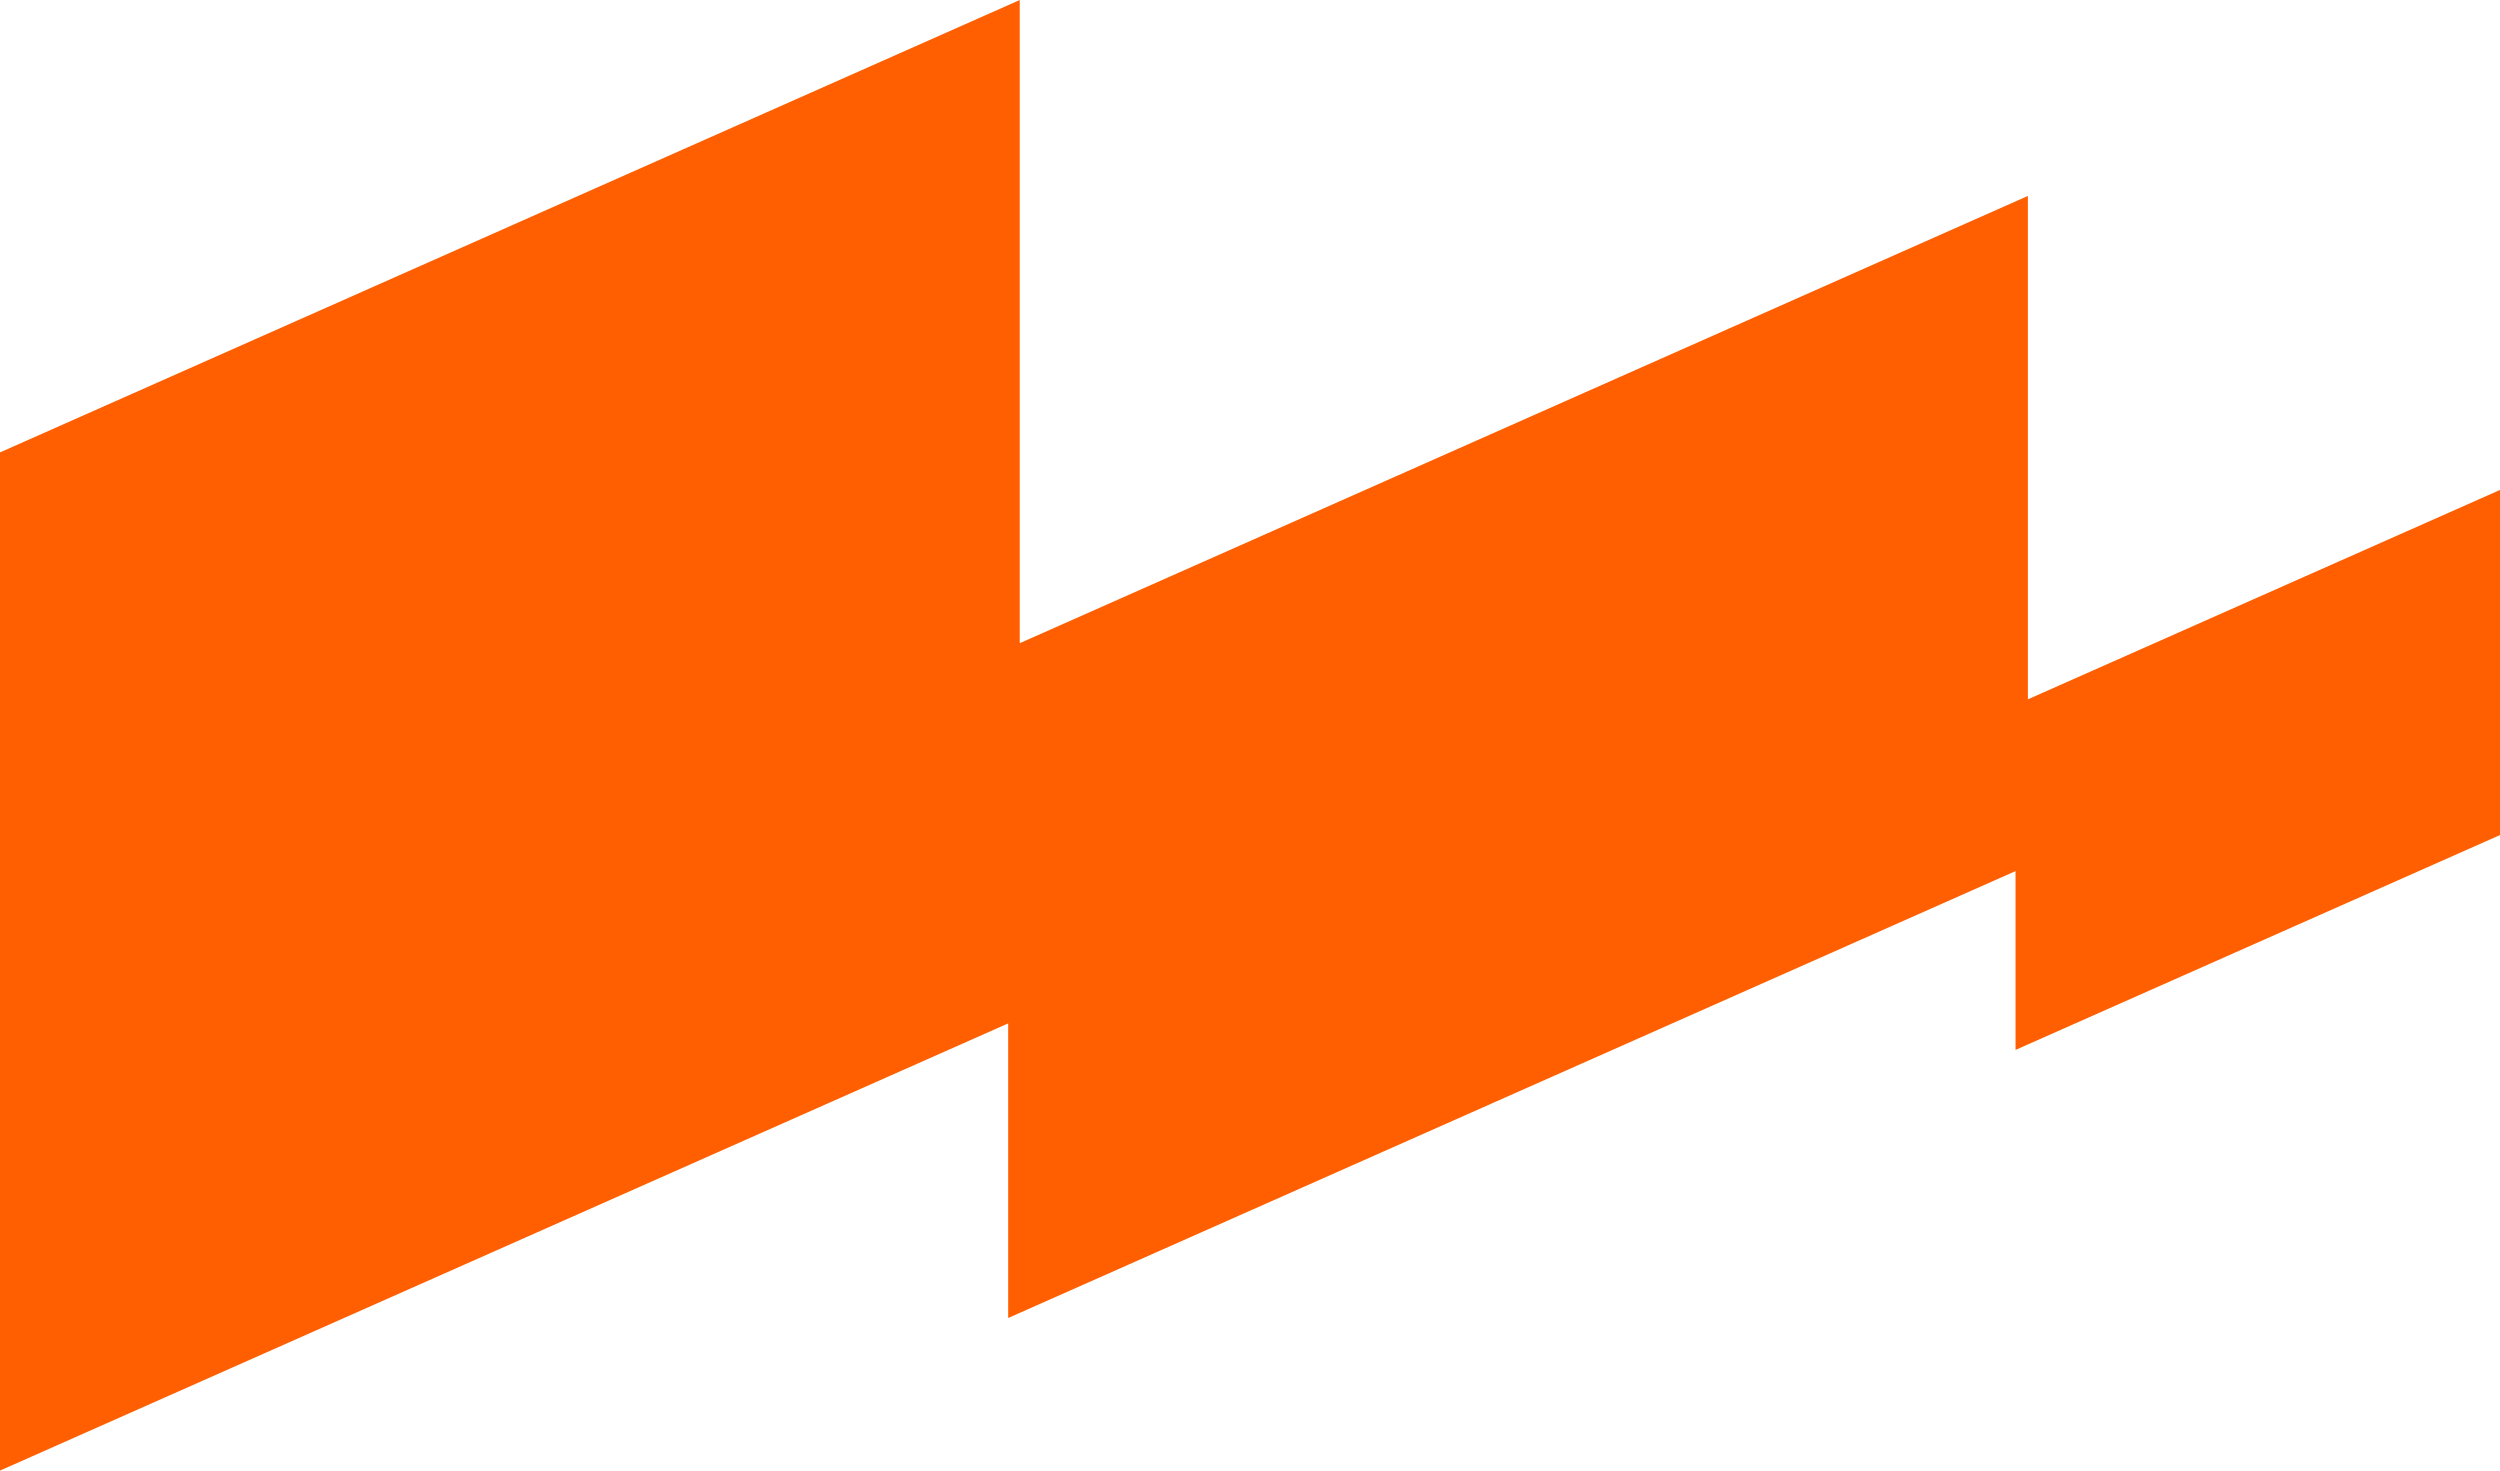 <svg xmlns="http://www.w3.org/2000/svg" width="51" height="30" viewBox="0 0 51 30">
    <path fill="#FF5F00" fill-rule="evenodd" d="M41.369 14.266V3.997l-20.566 9.124V0L0 9.229V30l20.567-9.123v6.01l20.55-9.117v3.648L51 17.035v-7.04l-9.631 4.271"/>
</svg>
